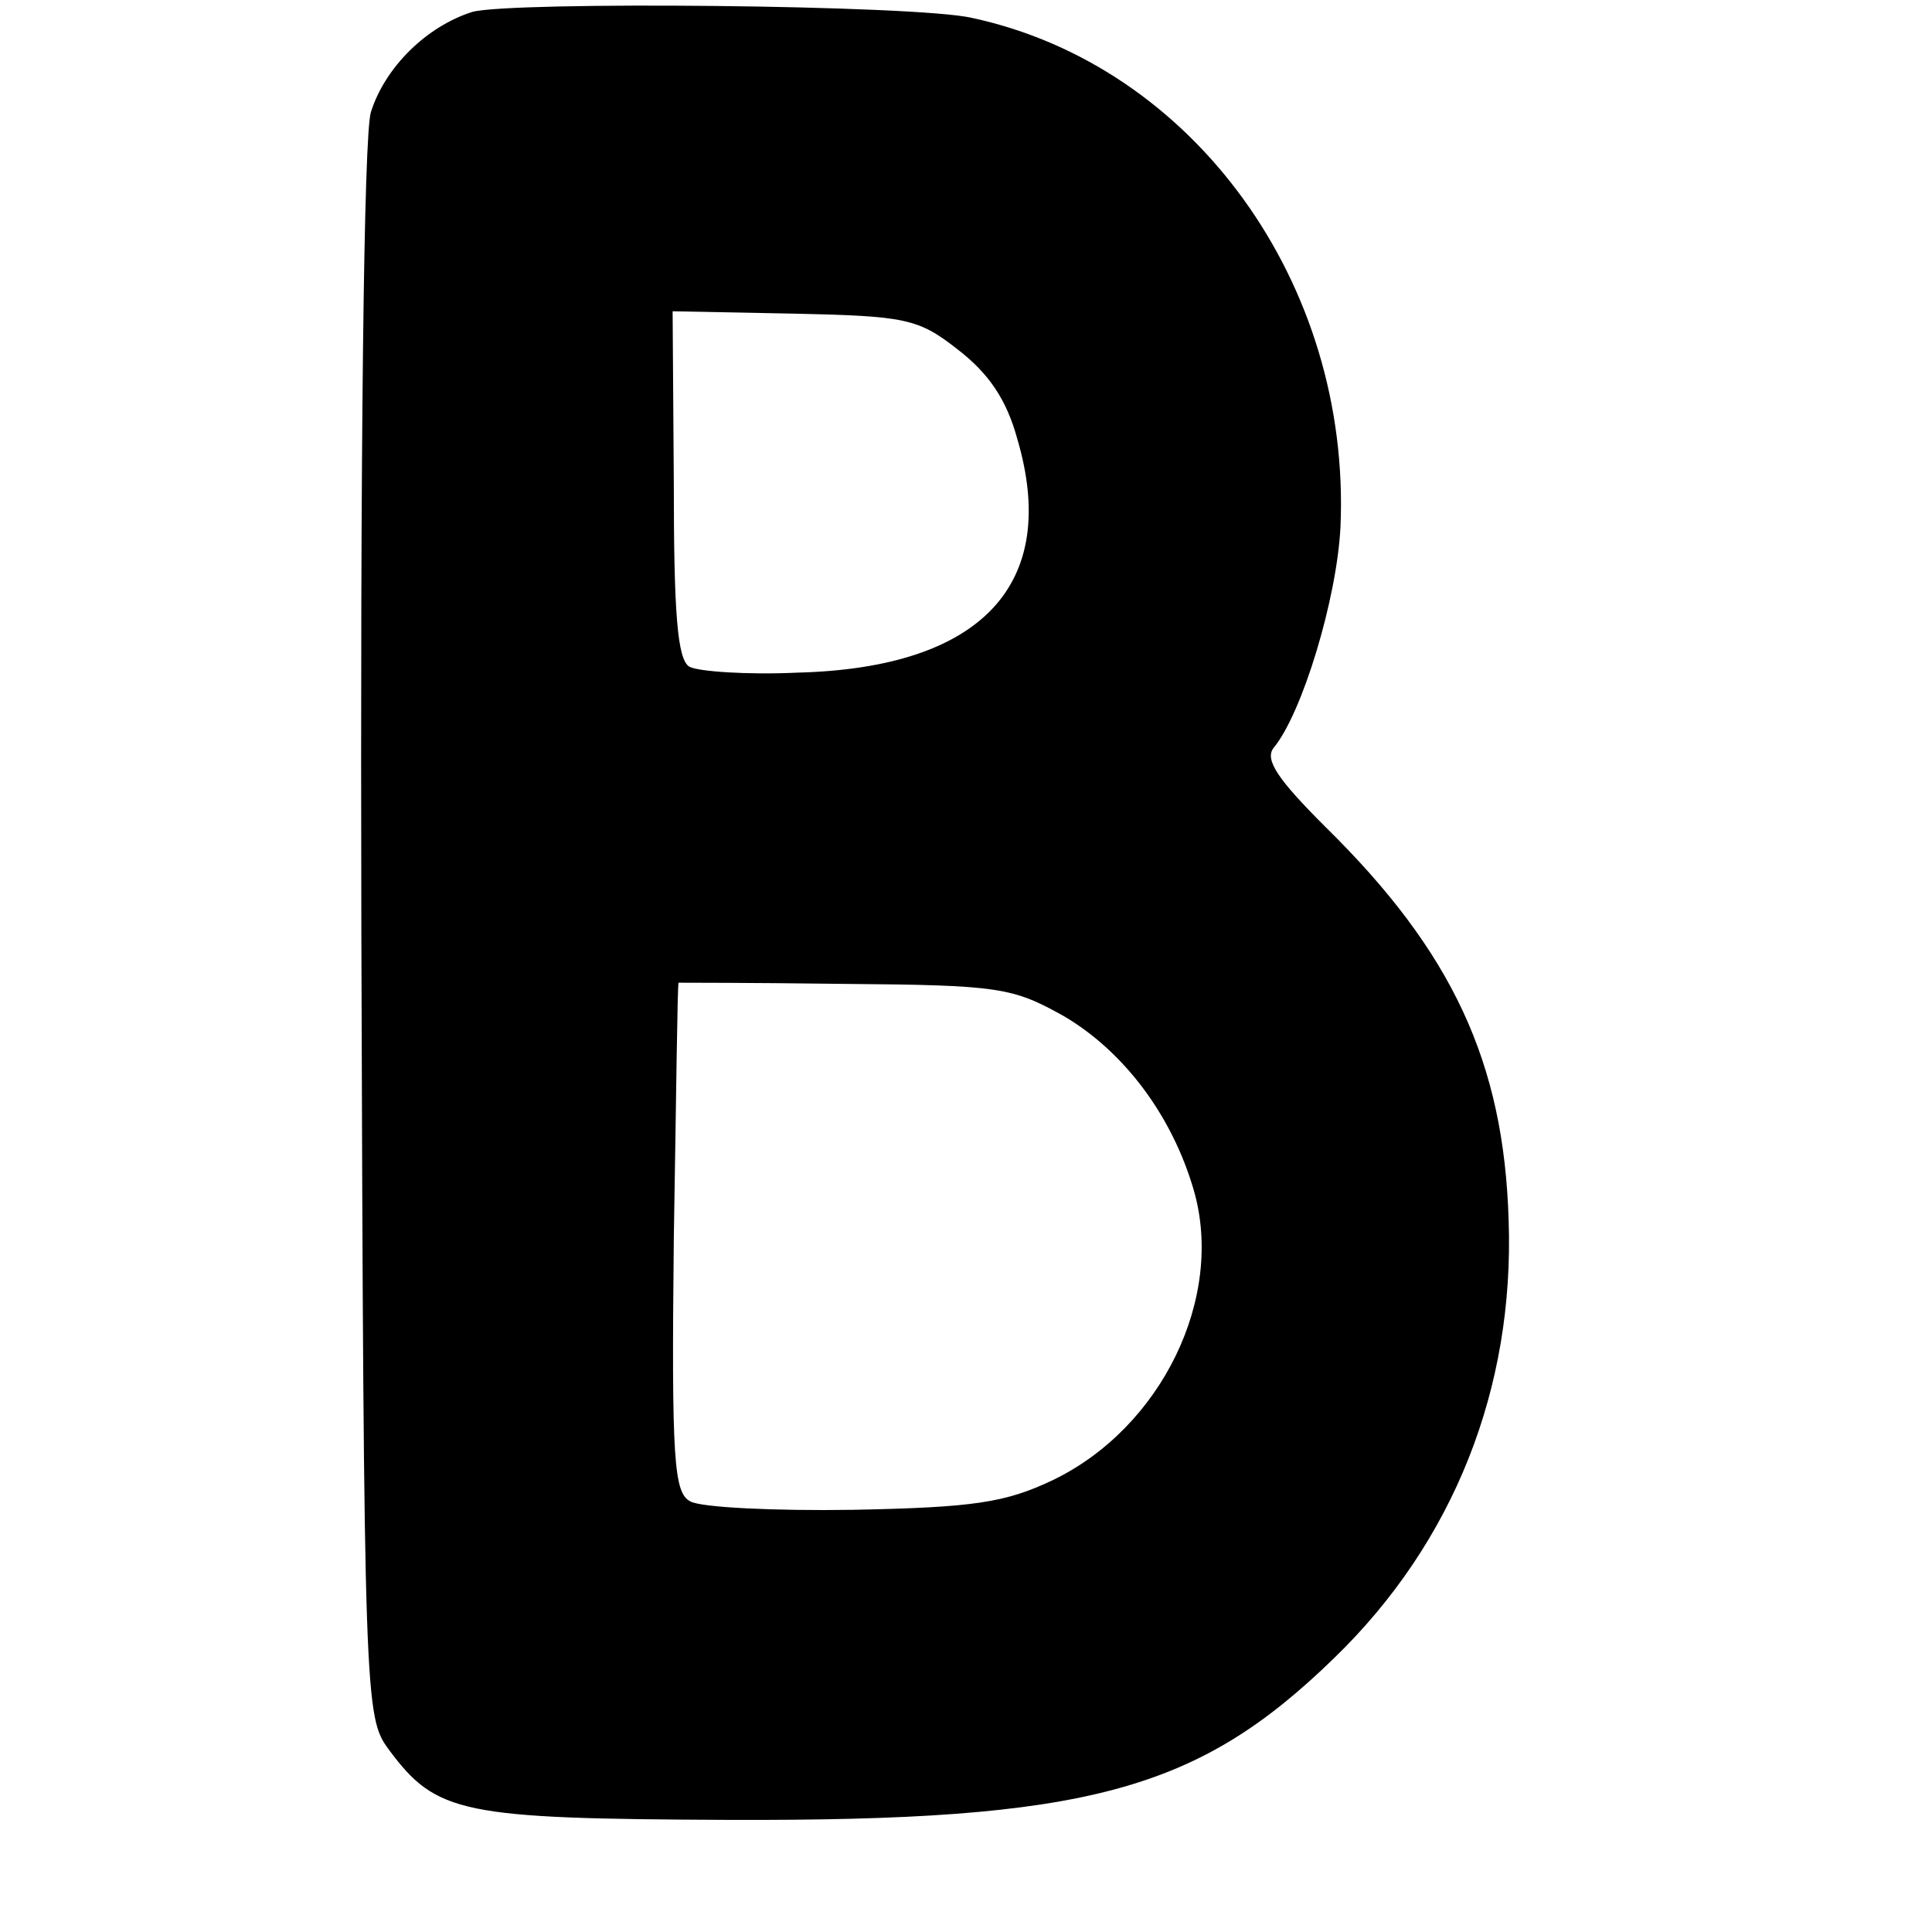 <?xml version="1.0" standalone="no"?>
<!DOCTYPE svg PUBLIC "-//W3C//DTD SVG 20010904//EN"
 "http://www.w3.org/TR/2001/REC-SVG-20010904/DTD/svg10.dtd">
<svg version="1.0" xmlns="http://www.w3.org/2000/svg"
 width="162pt" height="162pt" viewBox="0 0 162 162"
 preserveAspectRatio="xMidYMid meet">
<g transform="translate(0,162) scale(0.1,-0.1)"
fill="#000000" stroke="none">
<path d="M396 1610 c-38 -12 -73 -46 -85 -84 -6 -19 -9 -284 -8 -688 2 -647 3
-658 23 -685 40 -54 61 -58 285 -59 301 -1 393 24 508 136 100 97 151 226 146
367 -4 132 -47 225 -154 330 -39 39 -51 56 -43 66 24 29 53 125 56 185 9 204
-123 387 -309 427 -47 11 -387 14 -419 5z m407 -283 c26 -20 41 -42 50 -75 36
-122 -30 -192 -184 -196 -43 -2 -84 1 -91 5 -10 6 -13 45 -13 153 l-1 145 102
-2 c93 -2 104 -4 137 -30z m89 -559 c51 -30 91 -84 109 -146 26 -90 -27 -199
-118 -243 -40 -19 -66 -23 -168 -25 -66 -1 -127 2 -136 7 -14 7 -16 34 -14
221 2 117 3 213 4 214 0 0 63 0 139 -1 130 -1 141 -3 184 -27z"/>
</g>
</svg>
